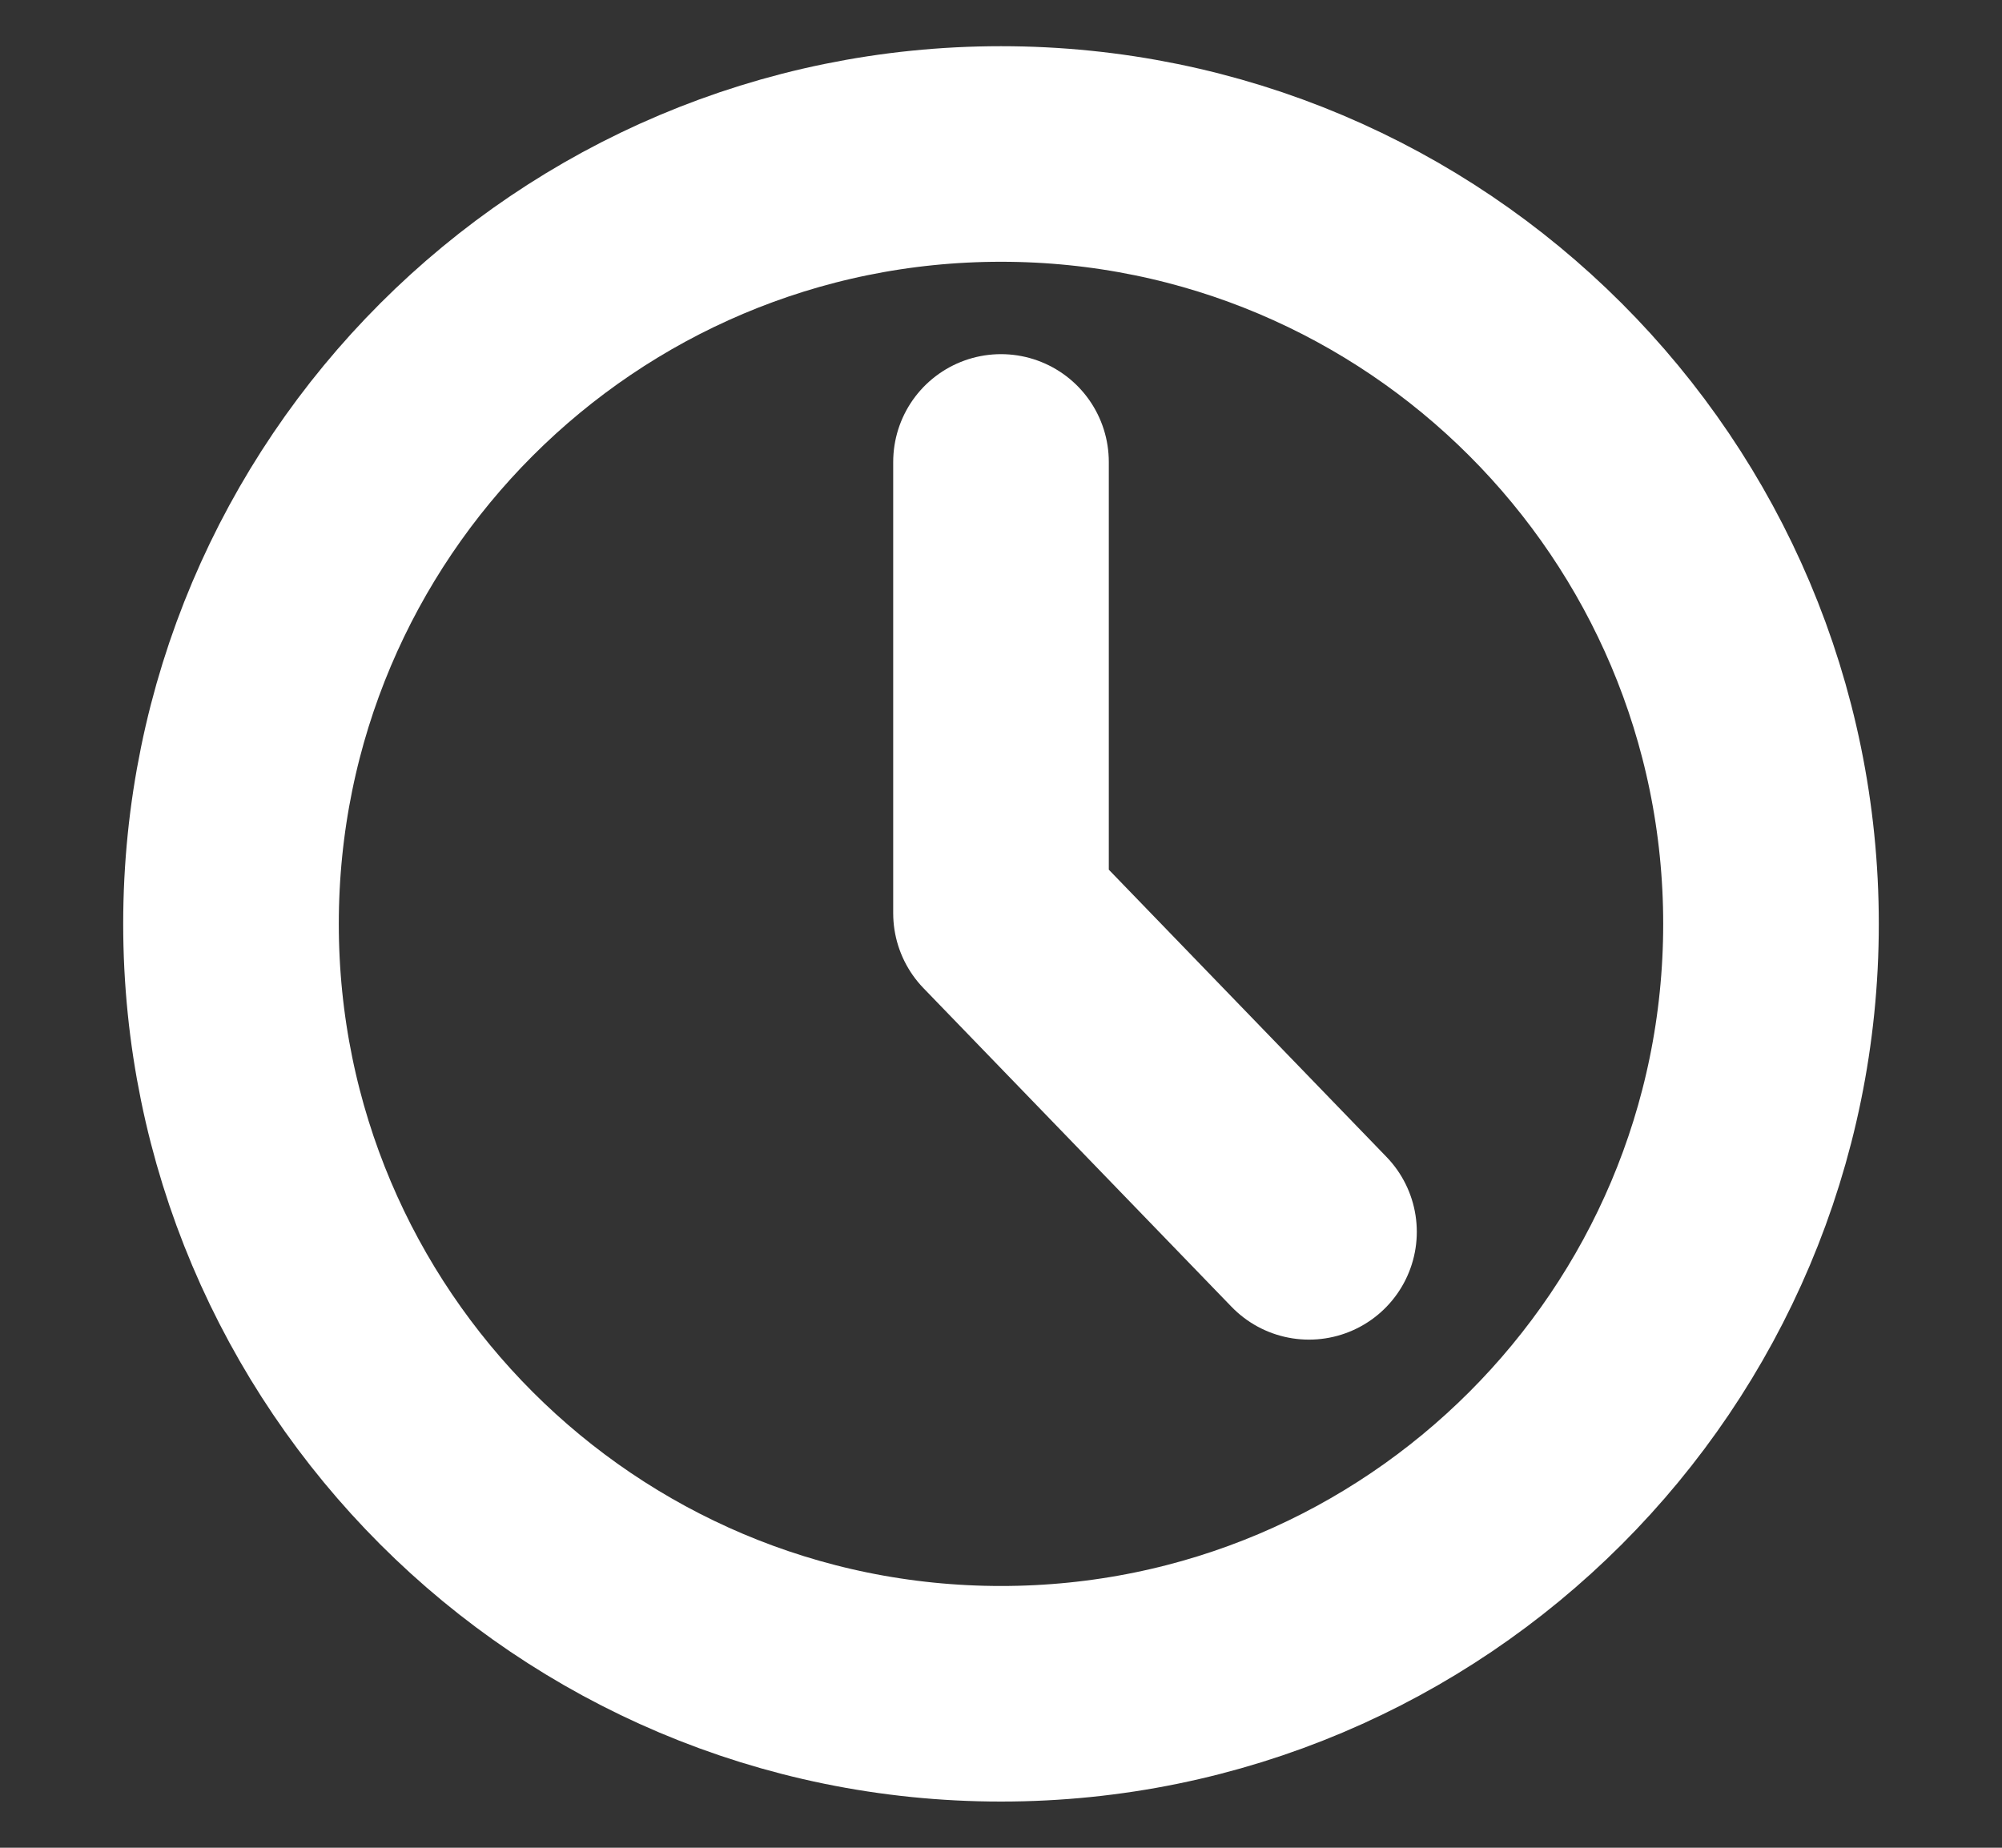 <svg width="13" height="12" viewBox="0 0 13 12" fill="none" xmlns="http://www.w3.org/2000/svg">
<rect x="0" y="0" width="13" height="12" fill="#333333" stroke="none"/>
<path d="M6.5 11C9.261 11 11.5 8.761 11.5 6C11.5 3.239 9.261 1 6.5 1C3.739 1 1.5 3.239 1.5 6C1.5 8.761 3.739 11 6.5 11Z" stroke="white" stroke-width="1.4" stroke-linejoin="round"/>
<path d="M6.5 3V5.931L8.5 8" stroke="white" stroke-width="1.4" stroke-linecap="round" stroke-linejoin="round"/>
</svg>

